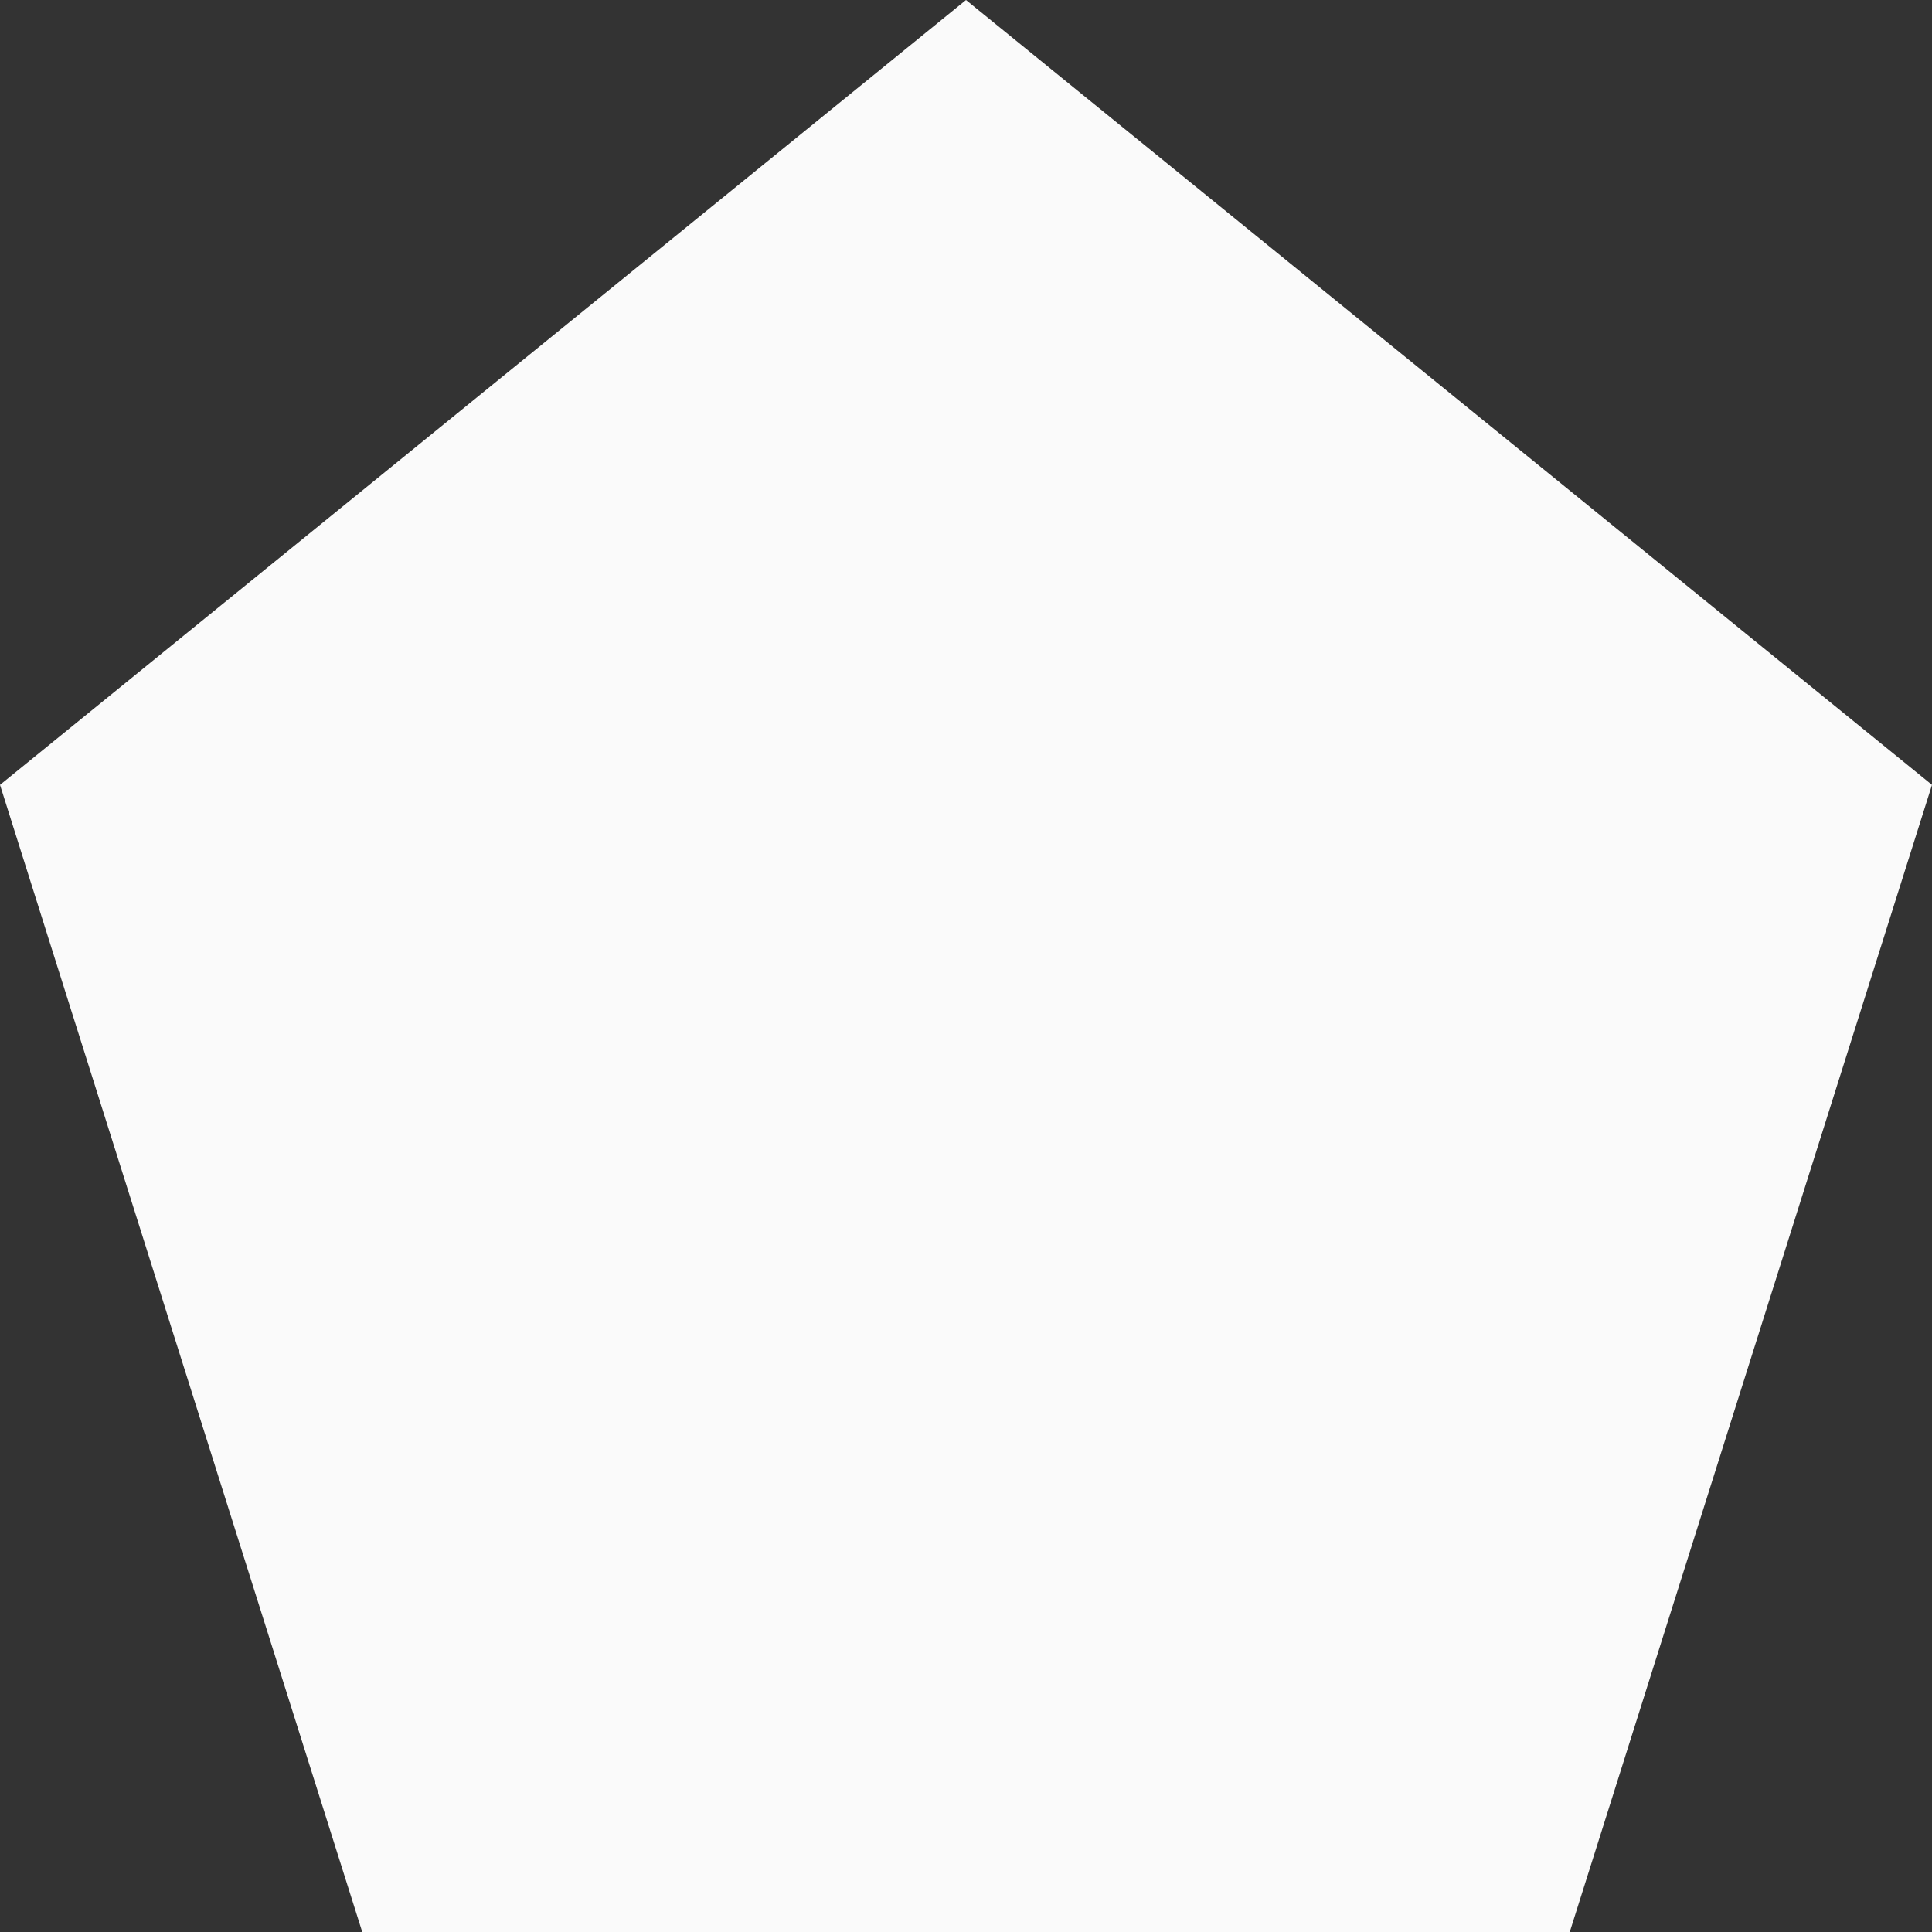 ﻿<svg xmlns="http://www.w3.org/2000/svg" width="16" height="16" fill="#FAFAFA" class="bi bi-pentagon-fill" viewBox="0 0 16 16">
  <rect x="0" y="0" width="16" height="16" fill="#333333" stroke="none"/>
  <path d="m8 0 8 6.5-3 9.5H3L0 6.5 8 0z"/>
</svg>
